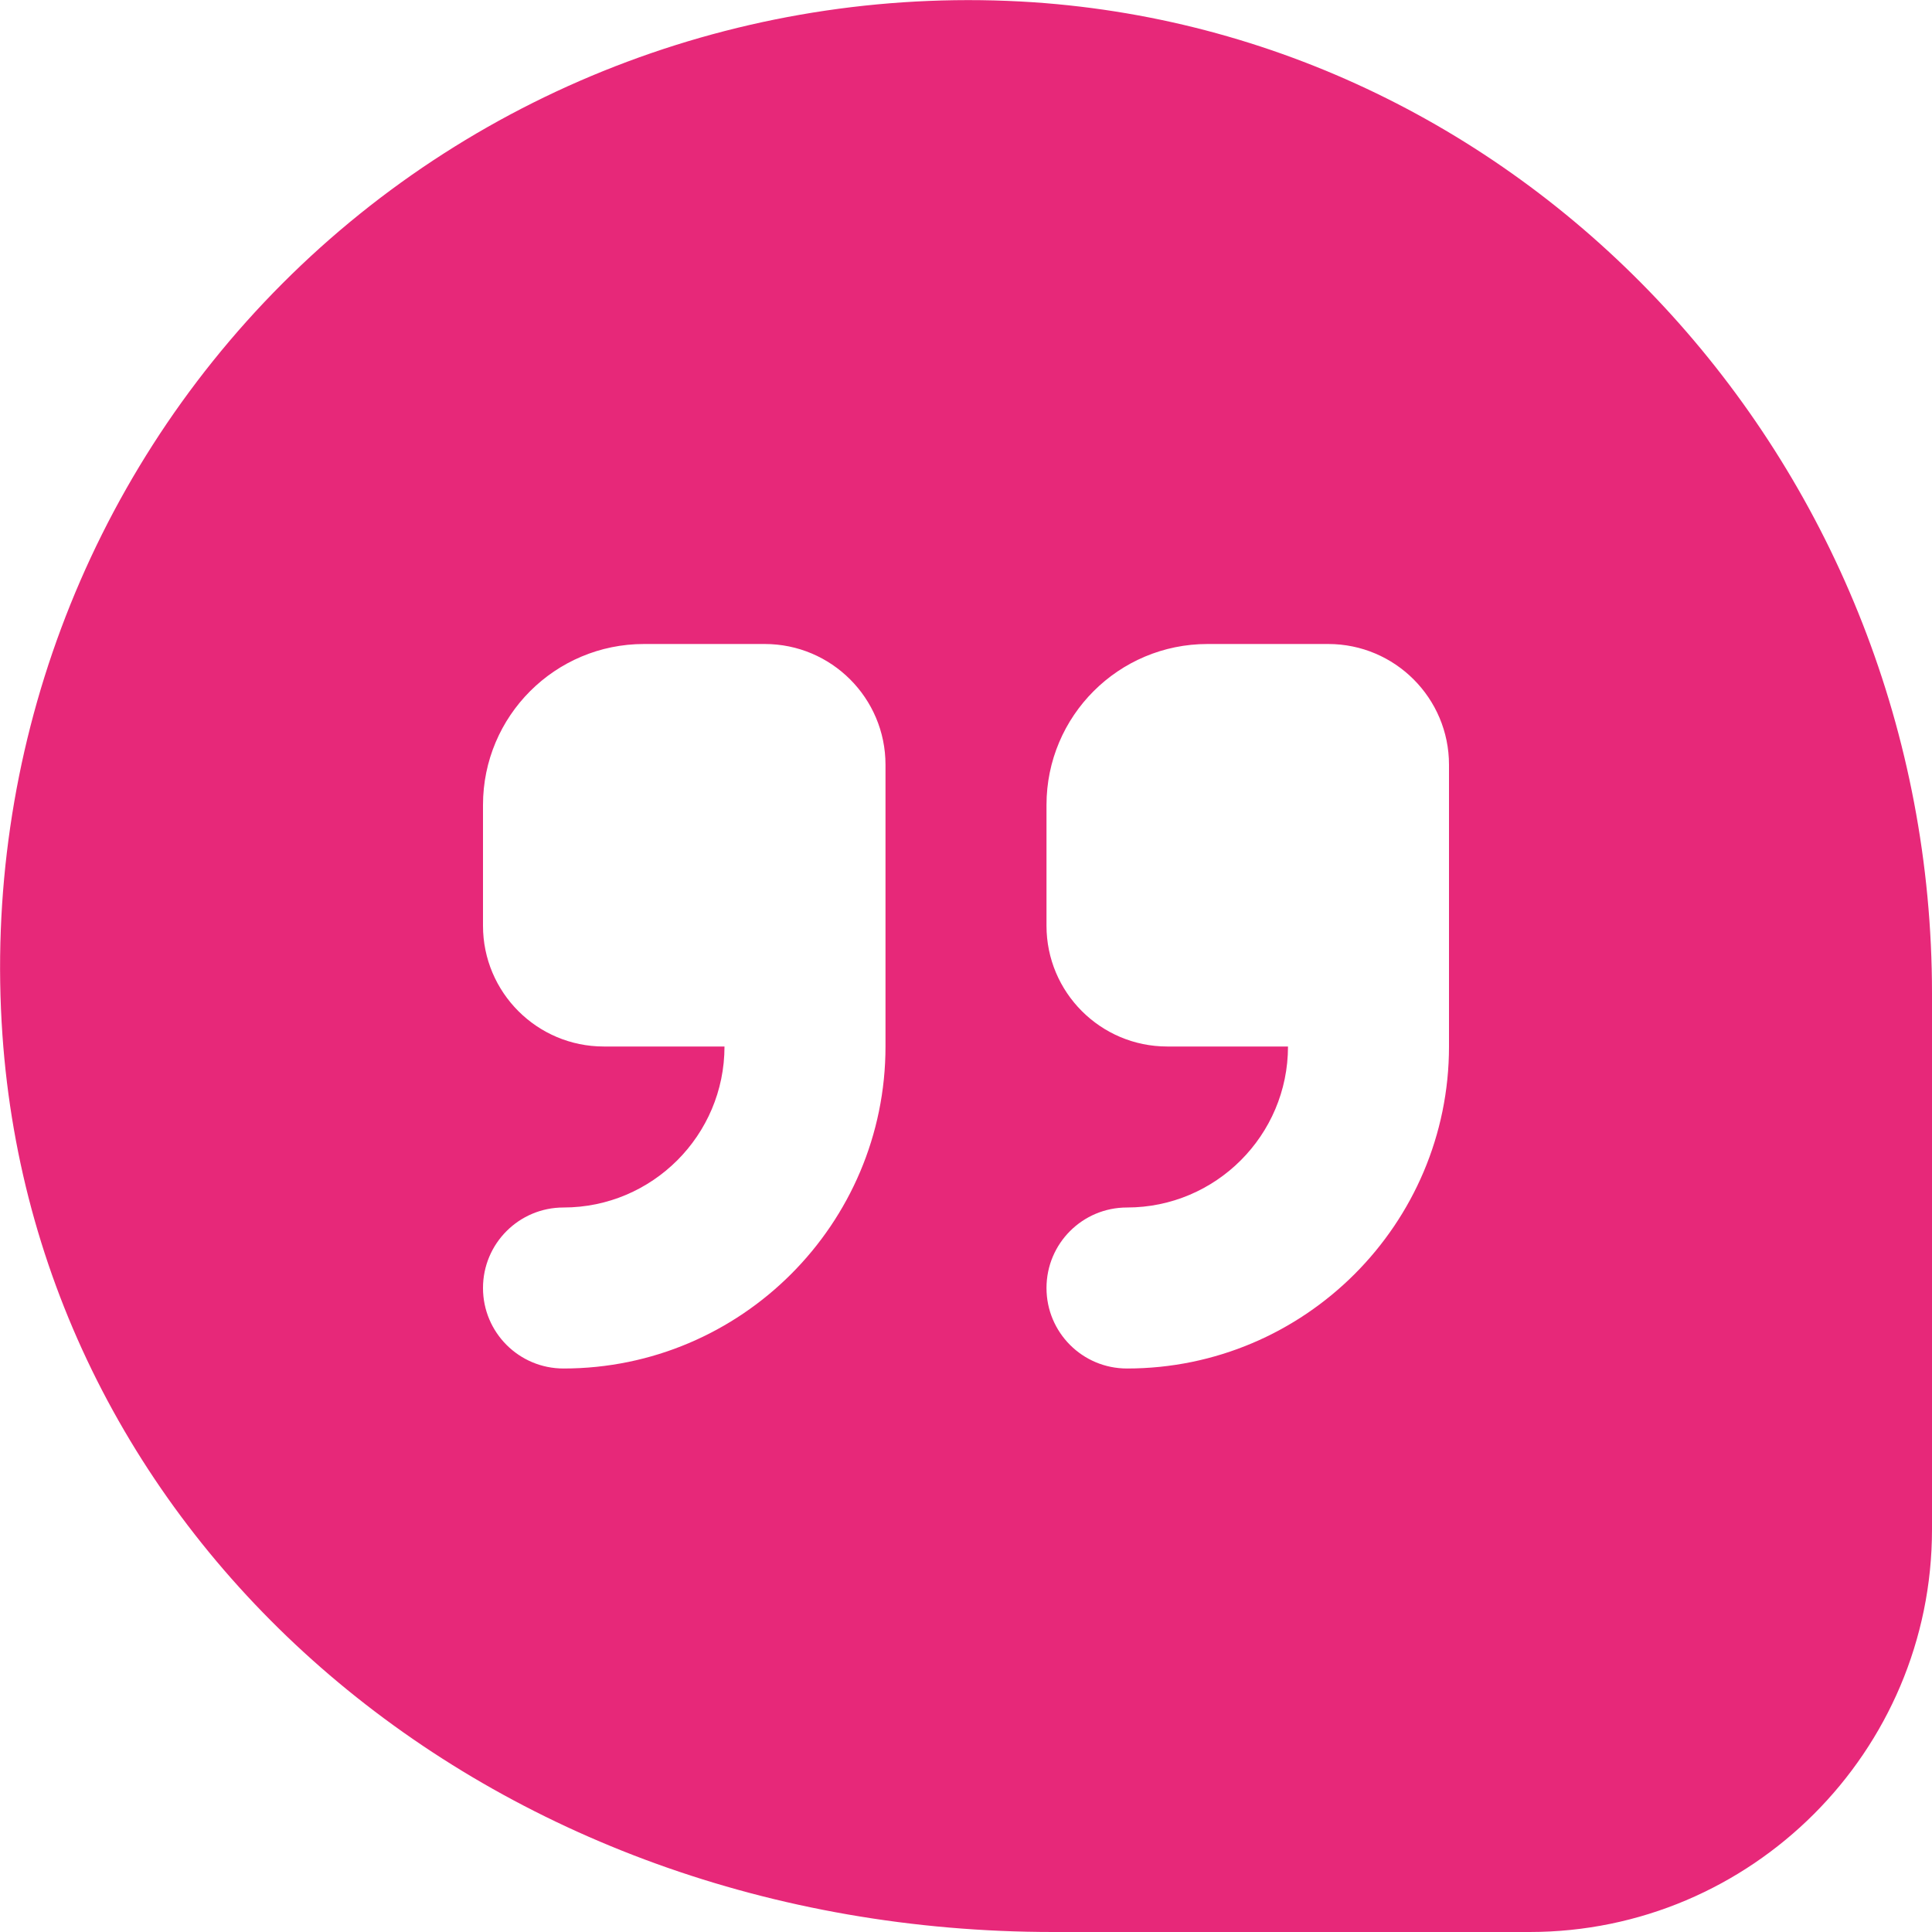 <?xml version="1.0" encoding="UTF-8"?>
<svg xmlns="http://www.w3.org/2000/svg" id="Layer_1" data-name="Layer 1" viewBox="0 0 24 24" width="512" height="512" fill="#e72879"><path d="M12.836,.028C9.364-.202,5.96,1.066,3.509,3.521,1.057,5.977-.211,9.378,.03,12.854c.44,6.354,6.052,11.146,13.053,11.146h5.917c2.757,0,5-2.243,5-5v-6.66C24,5.861,19.097,.454,12.836,.028Zm-1.836,12.972c0,2.206-1.794,4-4,4-.552,0-1-.447-1-1s.448-1,1-1c1.103,0,2-.897,2-2h-1.5c-.828,0-1.5-.672-1.5-1.5v-1.5c0-1.105,.895-2,2-2h1.5c.828,0,1.5,.672,1.5,1.5v3.5Zm7,0c0,2.206-1.794,4-4,4-.553,0-1-.447-1-1s.447-1,1-1c1.103,0,2-.897,2-2h-1.5c-.828,0-1.5-.672-1.5-1.5v-1.5c0-1.105,.895-2,2-2h1.5c.828,0,1.5,.672,1.5,1.5v3.5Z"/></svg>

